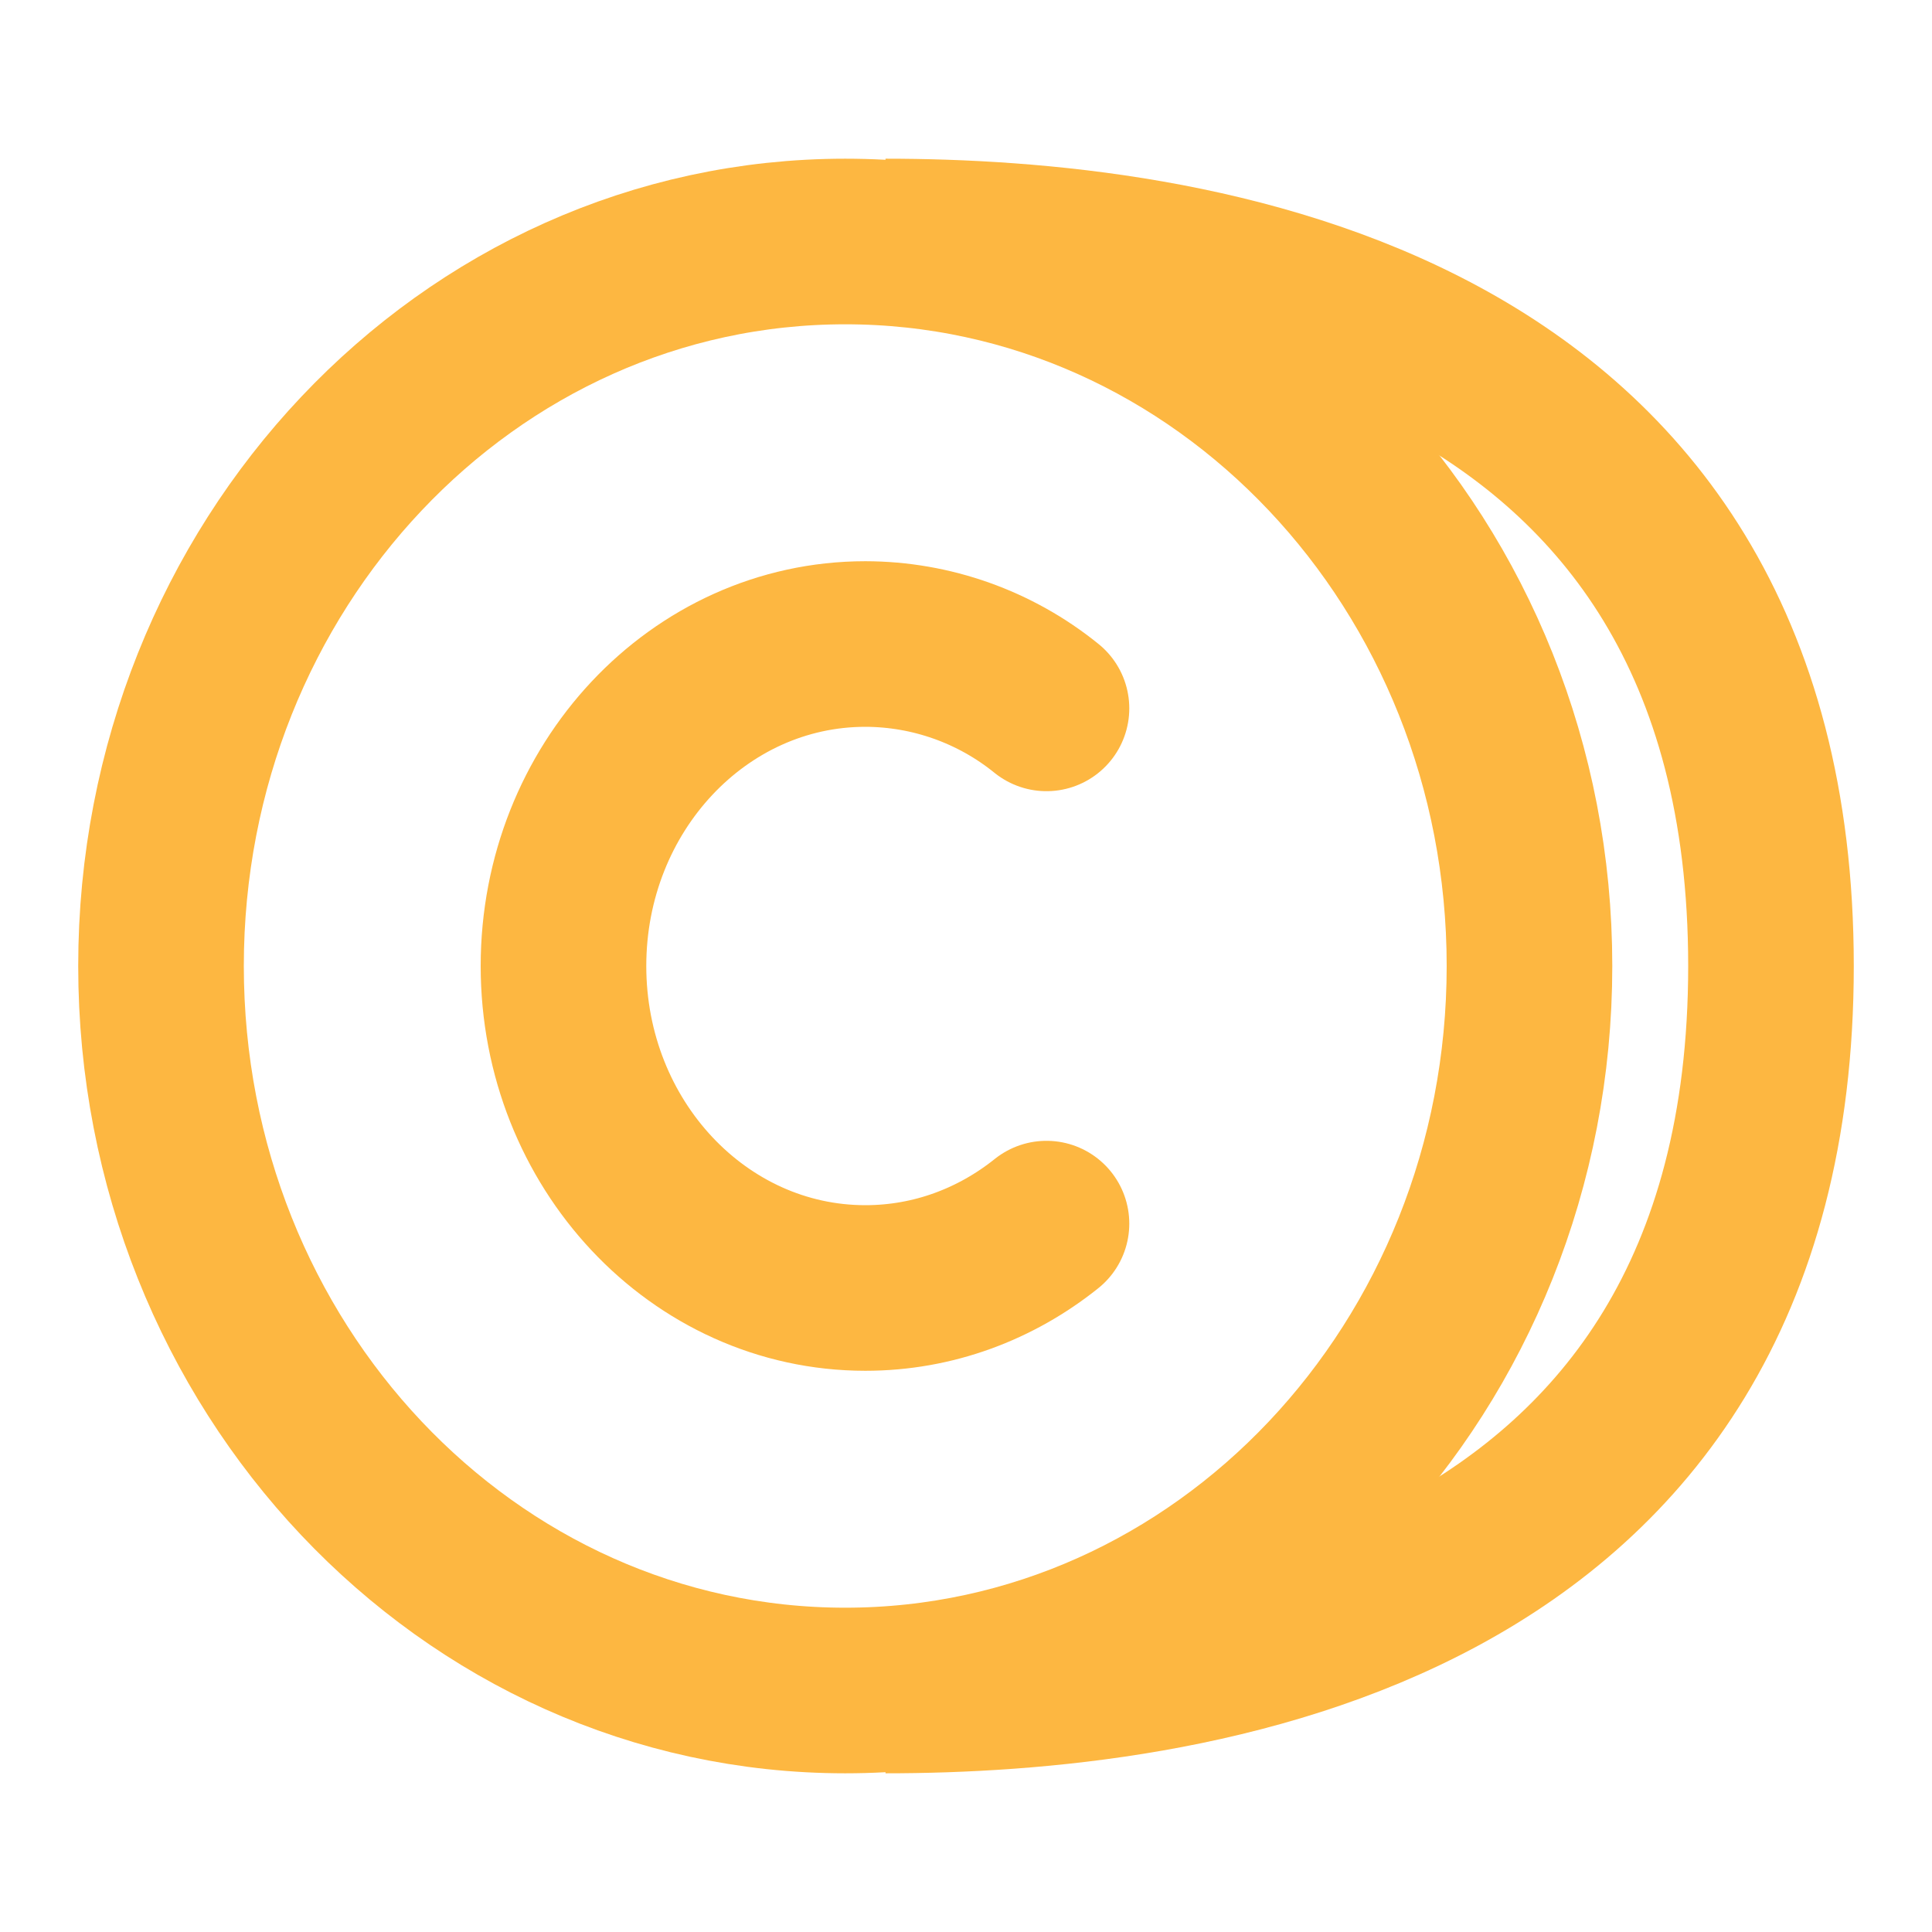 <svg width="35" height="35" viewBox="0 0 35 35" fill="none" xmlns="http://www.w3.org/2000/svg">
<path d="M15.312 30.625C8.466 30.625 2.917 24.749 2.917 17.5C2.917 10.251 8.466 4.375 15.312 4.375C22.159 4.375 27.708 10.251 27.708 17.5C27.708 24.749 22.159 30.625 15.312 30.625Z" stroke="#FDB741" stroke-width="3" stroke-linecap="round" stroke-linejoin="round"/>
<path d="M18.958 12.833C18.03 12.081 16.872 11.669 15.677 11.667C12.657 11.667 10.208 14.277 10.208 17.5C10.208 20.723 12.657 23.333 15.677 23.333C16.908 23.333 18.044 22.899 18.958 22.167" stroke="#FDB741" stroke-width="3" stroke-linecap="round" stroke-linejoin="round"/>
<path d="M16.042 4.375C21.389 4.375 32.083 5.688 32.083 17.5C32.083 29.312 21.389 30.625 16.042 30.625" stroke="#FDB741" stroke-width="3"/>
</svg>
